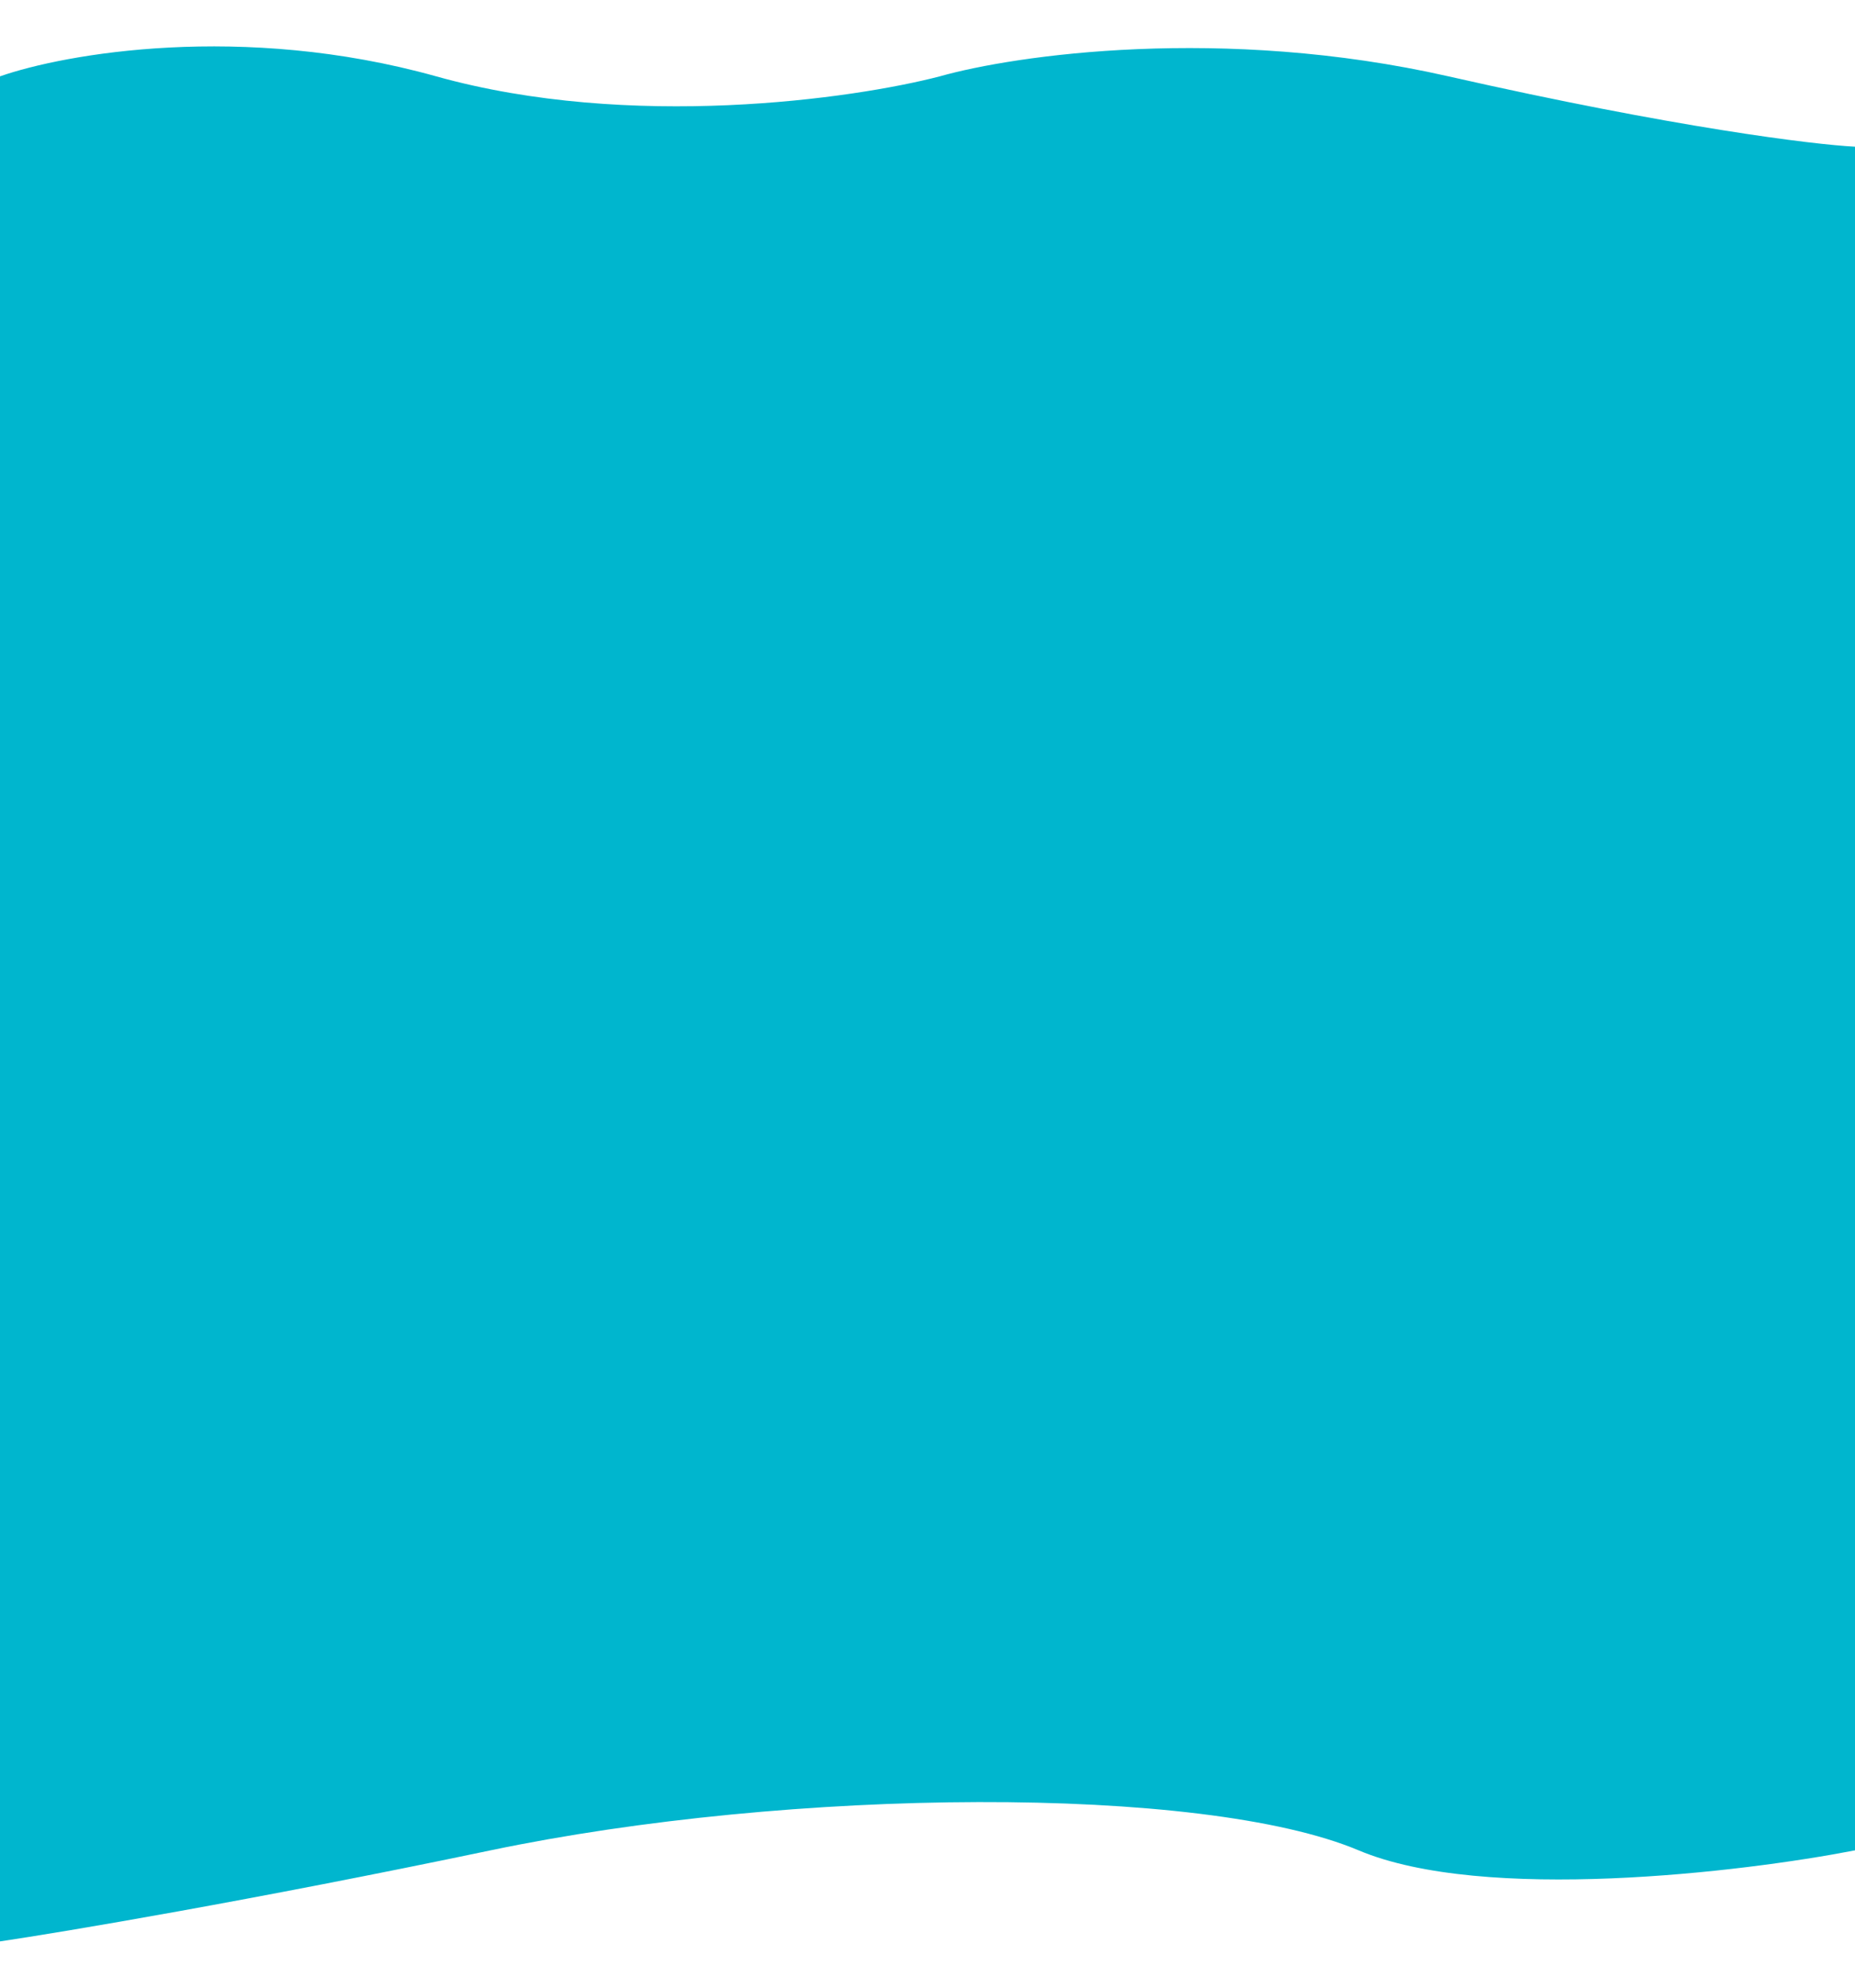 <svg width="1280" height="1371" viewBox="0 0 1280 1371" fill="none" xmlns="http://www.w3.org/2000/svg">
<g filter="url(#filter0_d_1072_4437)">
<path d="M0 72.662C44.5 57.07 167 35.241 301 72.662C435 110.083 588.5 88.254 648.5 72.662C700.5 57.936 843.5 37.32 999.5 72.662C1155.5 108.004 1251.5 119.727 1280 121.17V1296.2C1201.83 1311.36 1023.9 1332.58 937.5 1296.2C829.5 1250.72 545.5 1252.89 338.5 1296.2C172.9 1330.85 43.833 1352.5 0 1359V72.662Z" fill="#00B6CE"/>
</g>
<defs>
<filter id="filter0_d_1072_4437" x="-32" y="0" width="1344" height="1371" filterUnits="userSpaceOnUse" color-interpolation-filters="sRGB">
<feFlood flood-opacity="0" result="BackgroundImageFix"/>
<feColorMatrix in="SourceAlpha" type="matrix" values="0 0 0 0 0 0 0 0 0 0 0 0 0 0 0 0 0 0 127 0" result="hardAlpha"/>
<feOffset dy="-20"/>
<feGaussianBlur stdDeviation="16"/>
<feComposite in2="hardAlpha" operator="out"/>
<feColorMatrix type="matrix" values="0 0 0 0 0 0 0 0 0 0 0 0 0 0 0 0 0 0 0.85 0"/>
<feBlend mode="normal" in2="BackgroundImageFix" result="effect1_dropShadow_1072_4437"/>
<feBlend mode="normal" in="SourceGraphic" in2="effect1_dropShadow_1072_4437" result="shape"/>
</filter>
</defs>
</svg>
